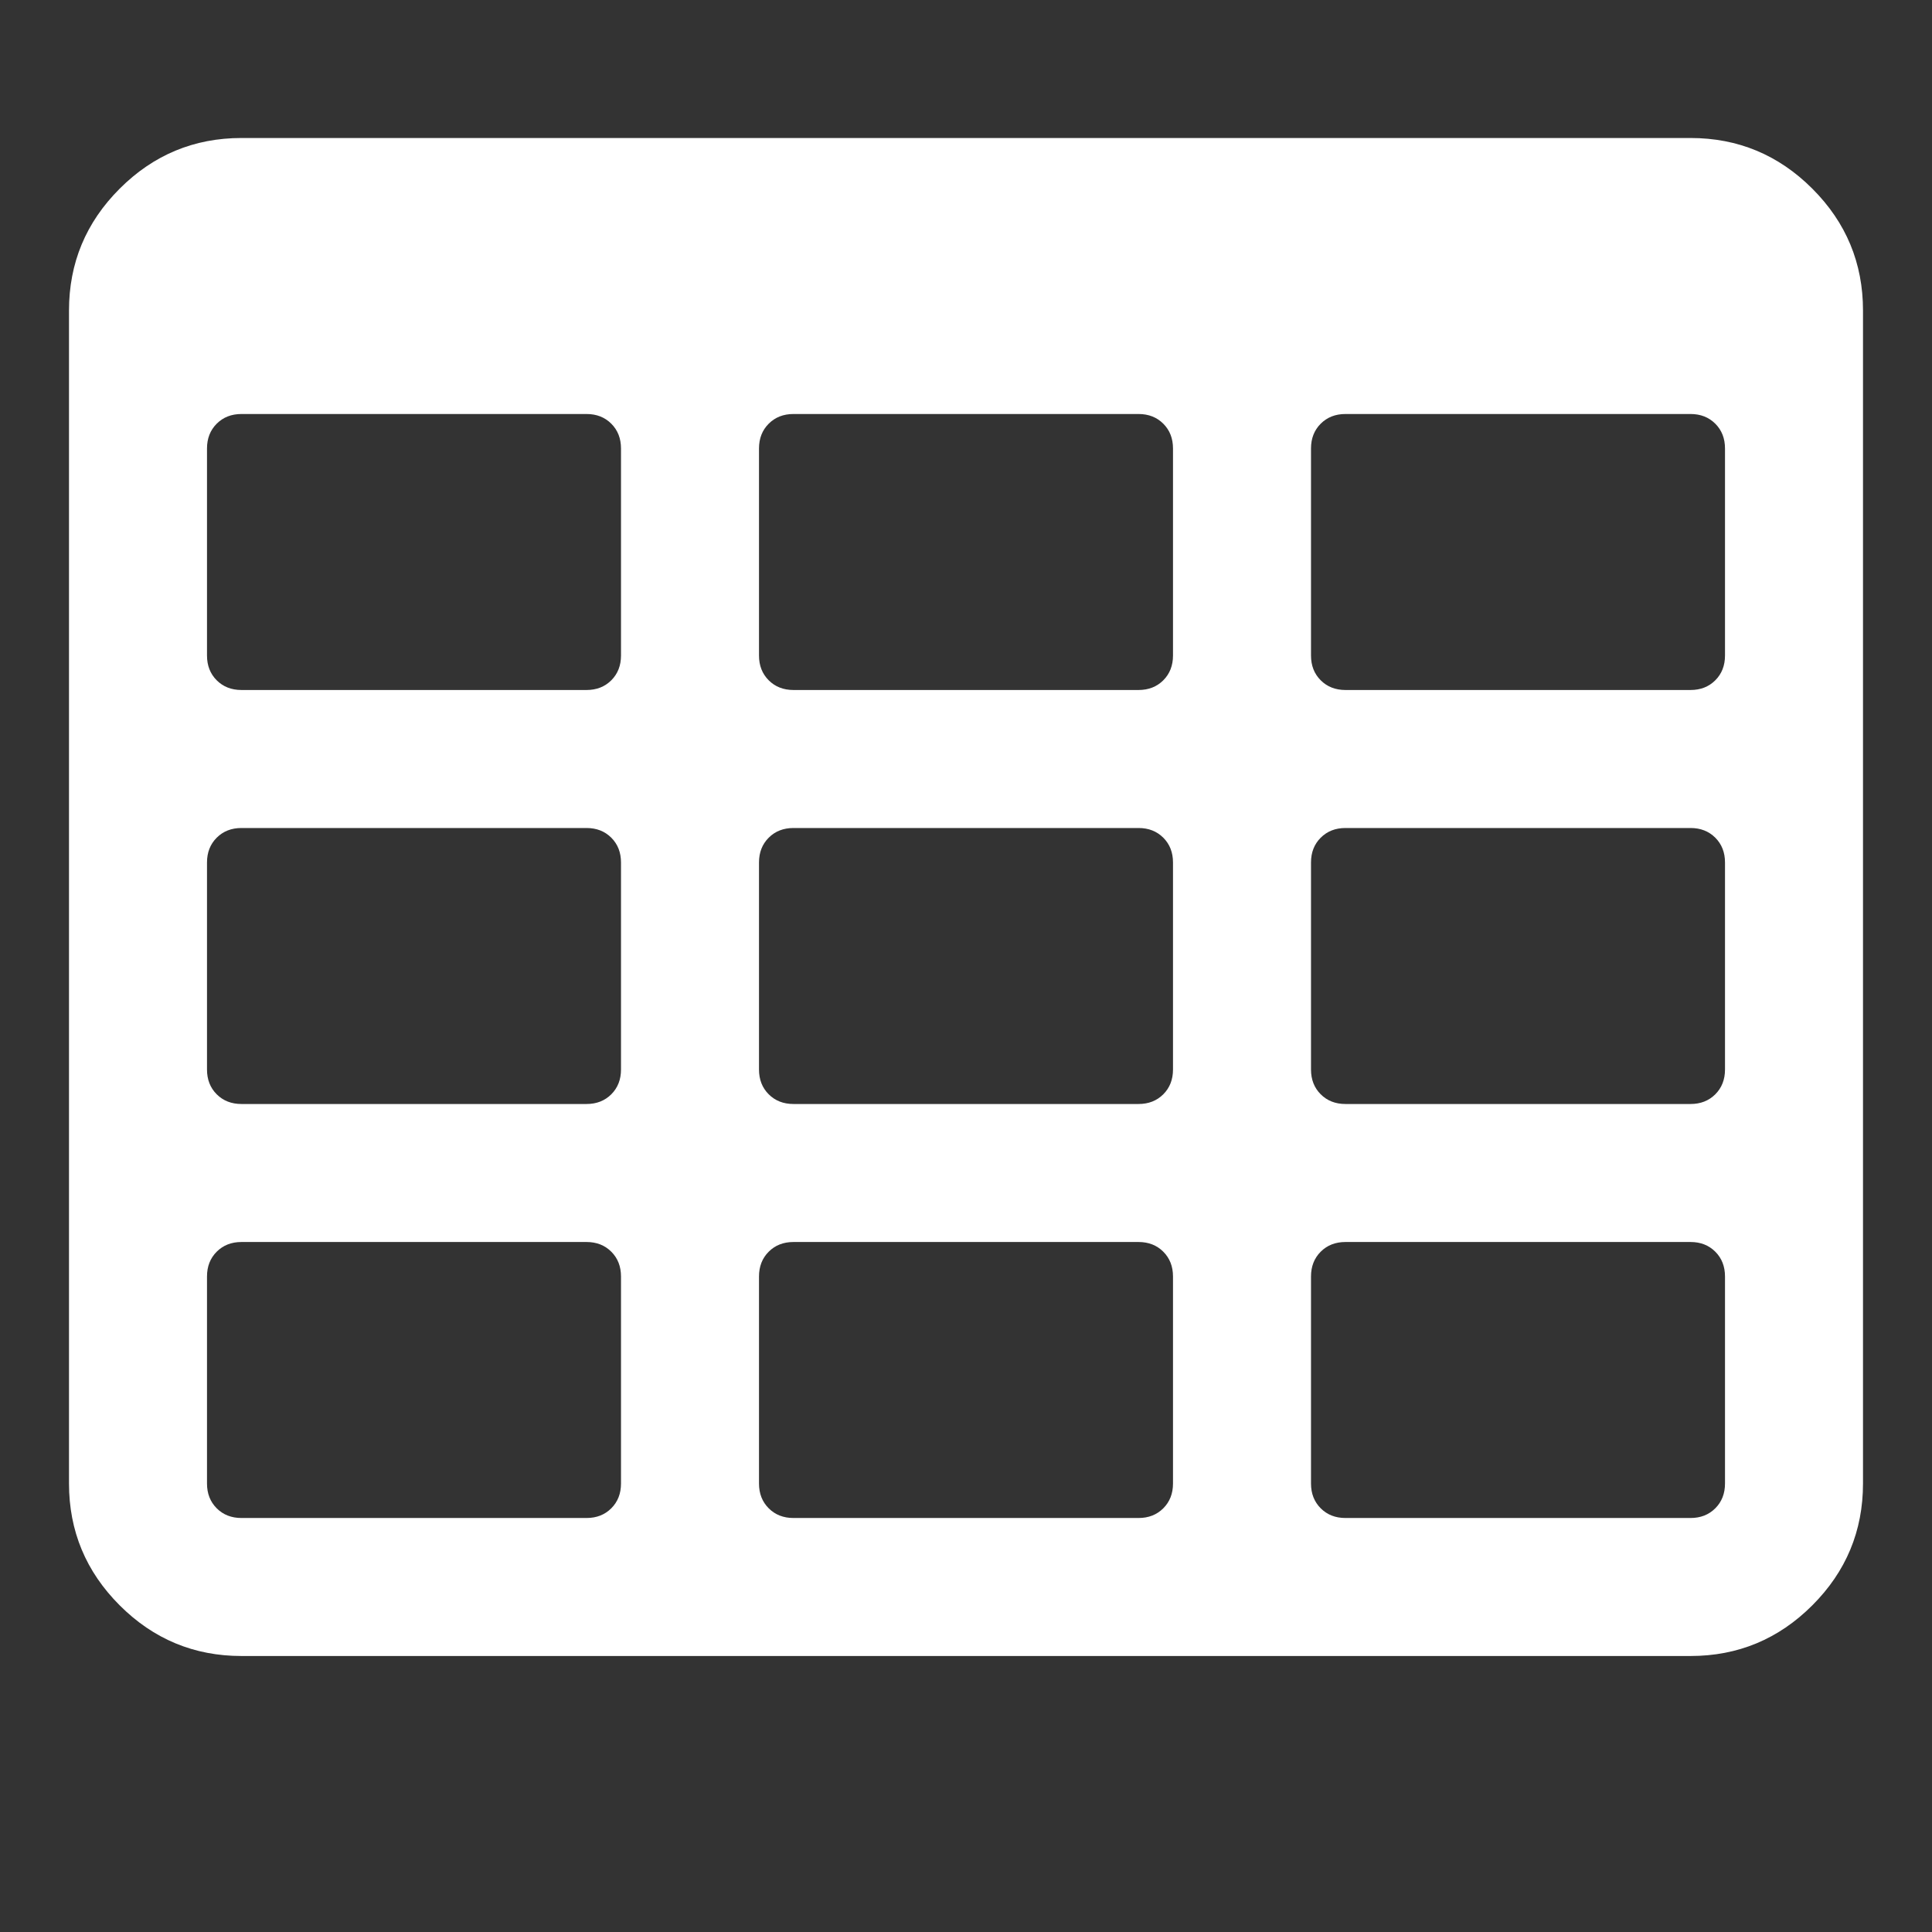 <svg width="1792" height="1792" viewBox="-64 -256 1792 1792"><rect x="-64" y="-256" width="1792" height="1792" fill="#333333" stroke="none"/><g transform="scale(1 -1) translate(0 -1280)"><path d="M512 160v192q0 14 -9 23t-23 9h-320q-14 0 -23 -9t-9 -23v-192q0 -14 9 -23t23 -9h320q14 0 23 9t9 23zM512 544v192q0 14 -9 23t-23 9h-320q-14 0 -23 -9t-9 -23v-192q0 -14 9 -23t23 -9h320q14 0 23 9t9 23zM1024 160v192q0 14 -9 23t-23 9h-320q-14 0 -23 -9t-9 -23 v-192q0 -14 9 -23t23 -9h320q14 0 23 9t9 23zM512 928v192q0 14 -9 23t-23 9h-320q-14 0 -23 -9t-9 -23v-192q0 -14 9 -23t23 -9h320q14 0 23 9t9 23zM1024 544v192q0 14 -9 23t-23 9h-320q-14 0 -23 -9t-9 -23v-192q0 -14 9 -23t23 -9h320q14 0 23 9t9 23zM1536 160v192 q0 14 -9 23t-23 9h-320q-14 0 -23 -9t-9 -23v-192q0 -14 9 -23t23 -9h320q14 0 23 9t9 23zM1024 928v192q0 14 -9 23t-23 9h-320q-14 0 -23 -9t-9 -23v-192q0 -14 9 -23t23 -9h320q14 0 23 9t9 23zM1536 544v192q0 14 -9 23t-23 9h-320q-14 0 -23 -9t-9 -23v-192 q0 -14 9 -23t23 -9h320q14 0 23 9t9 23zM1536 928v192q0 14 -9 23t-23 9h-320q-14 0 -23 -9t-9 -23v-192q0 -14 9 -23t23 -9h320q14 0 23 9t9 23zM1664 1248v-1088q0 -66 -47 -113t-113 -47h-1344q-66 0 -113 47t-47 113v1088q0 66 47 113t113 47h1344q66 0 113 -47t47 -113 z" fill="white" /></g></svg>